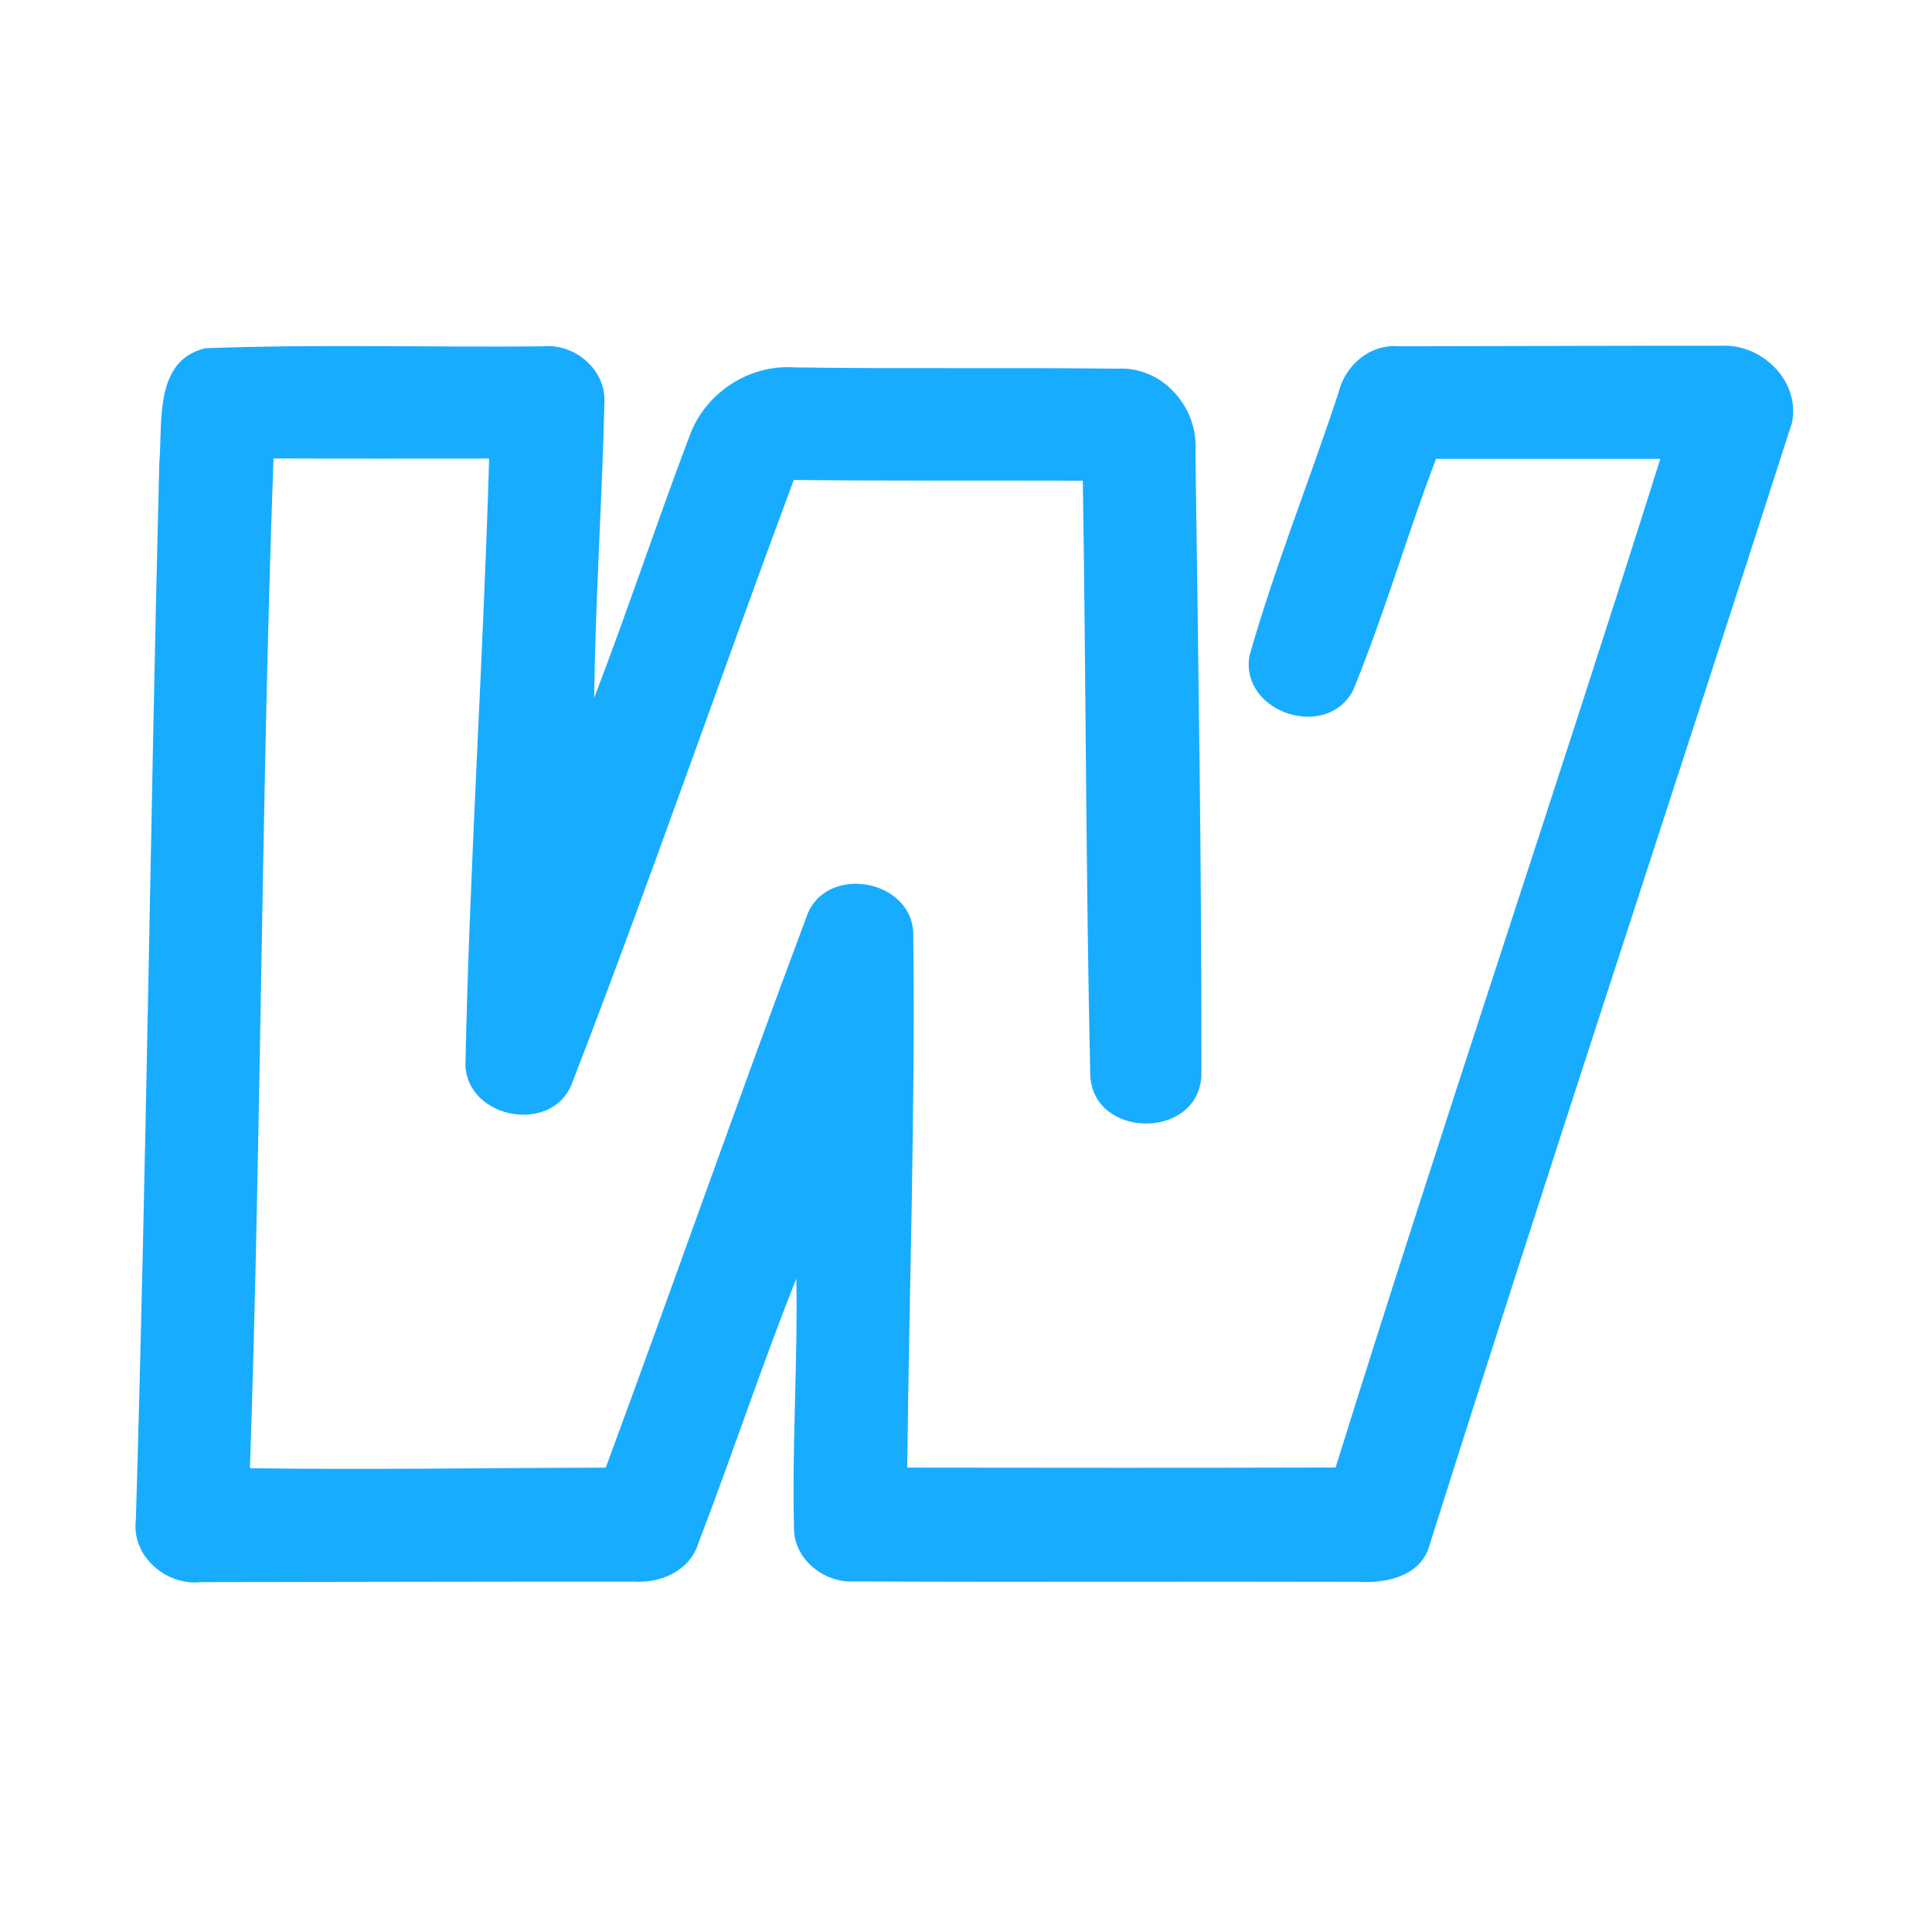 <?xml version="1.0" encoding="UTF-8" ?>
<!DOCTYPE svg PUBLIC "-//W3C//DTD SVG 1.1//EN" "http://www.w3.org/Graphics/SVG/1.1/DTD/svg11.dtd">
<svg width="192pt" height="192pt" viewBox="0 0 192 192" version="1.1" xmlns="http://www.w3.org/2000/svg">
<g id="#18acffff">
<path fill="#18acff" opacity="1.00" d=" M 20.38 34.61 C 31.57 34.18 42.79 34.53 53.99 34.42 C 57.11 34.12 60.18 36.71 60.07 39.91 C 59.84 49.72 59.17 59.53 59.05 69.35 C 62.35 60.75 65.24 52.00 68.50 43.40 C 70.03 39.08 74.41 36.18 78.99 36.51 C 89.67 36.67 100.35 36.51 111.02 36.64 C 115.55 36.37 119.14 40.52 118.80 44.92 C 119.08 65.61 119.43 86.31 119.39 107.00 C 118.94 113.30 108.67 113.15 108.35 106.89 C 107.91 87.19 107.92 67.47 107.61 47.77 C 98.03 47.74 88.46 47.80 78.88 47.70 C 71.44 67.70 64.50 87.90 56.79 107.80 C 54.75 112.72 46.52 111.17 46.25 105.91 C 46.67 85.79 48.03 65.69 48.61 45.57 C 41.47 45.57 34.32 45.59 27.18 45.56 C 25.97 78.99 25.97 112.47 24.84 145.91 C 36.63 146.07 48.41 145.88 60.20 145.85 C 66.93 127.63 73.34 109.29 80.15 91.11 C 81.99 85.76 90.85 87.35 90.76 92.99 C 90.97 110.60 90.35 128.23 90.16 145.85 C 104.35 145.87 118.54 145.88 132.73 145.84 C 143.17 112.33 154.45 79.08 165.00 45.60 C 157.57 45.61 150.14 45.59 142.71 45.60 C 139.82 53.20 137.57 61.05 134.49 68.56 C 131.90 73.66 123.21 70.84 124.17 65.17 C 126.68 56.34 130.14 47.78 133.01 39.05 C 133.66 36.33 136.12 34.17 139.00 34.41 C 149.67 34.40 160.33 34.35 171.00 34.36 C 175.05 34.12 178.90 37.81 178.10 41.97 C 166.10 79.31 153.74 116.59 141.93 153.99 C 140.86 156.72 137.65 157.35 135.05 157.20 C 118.34 157.15 101.63 157.24 84.92 157.16 C 81.99 157.35 79.00 155.07 78.91 152.03 C 78.69 143.71 79.29 135.39 79.14 127.07 C 75.67 135.76 72.75 144.66 69.39 153.39 C 68.57 156.07 65.70 157.35 63.06 157.18 C 48.69 157.17 34.31 157.21 19.94 157.23 C 16.48 157.60 13.04 154.62 13.50 151.04 C 14.55 116.05 14.94 81.03 15.83 46.04 C 16.18 42.03 15.26 35.86 20.38 34.61 Z" />
</g>
</svg>
